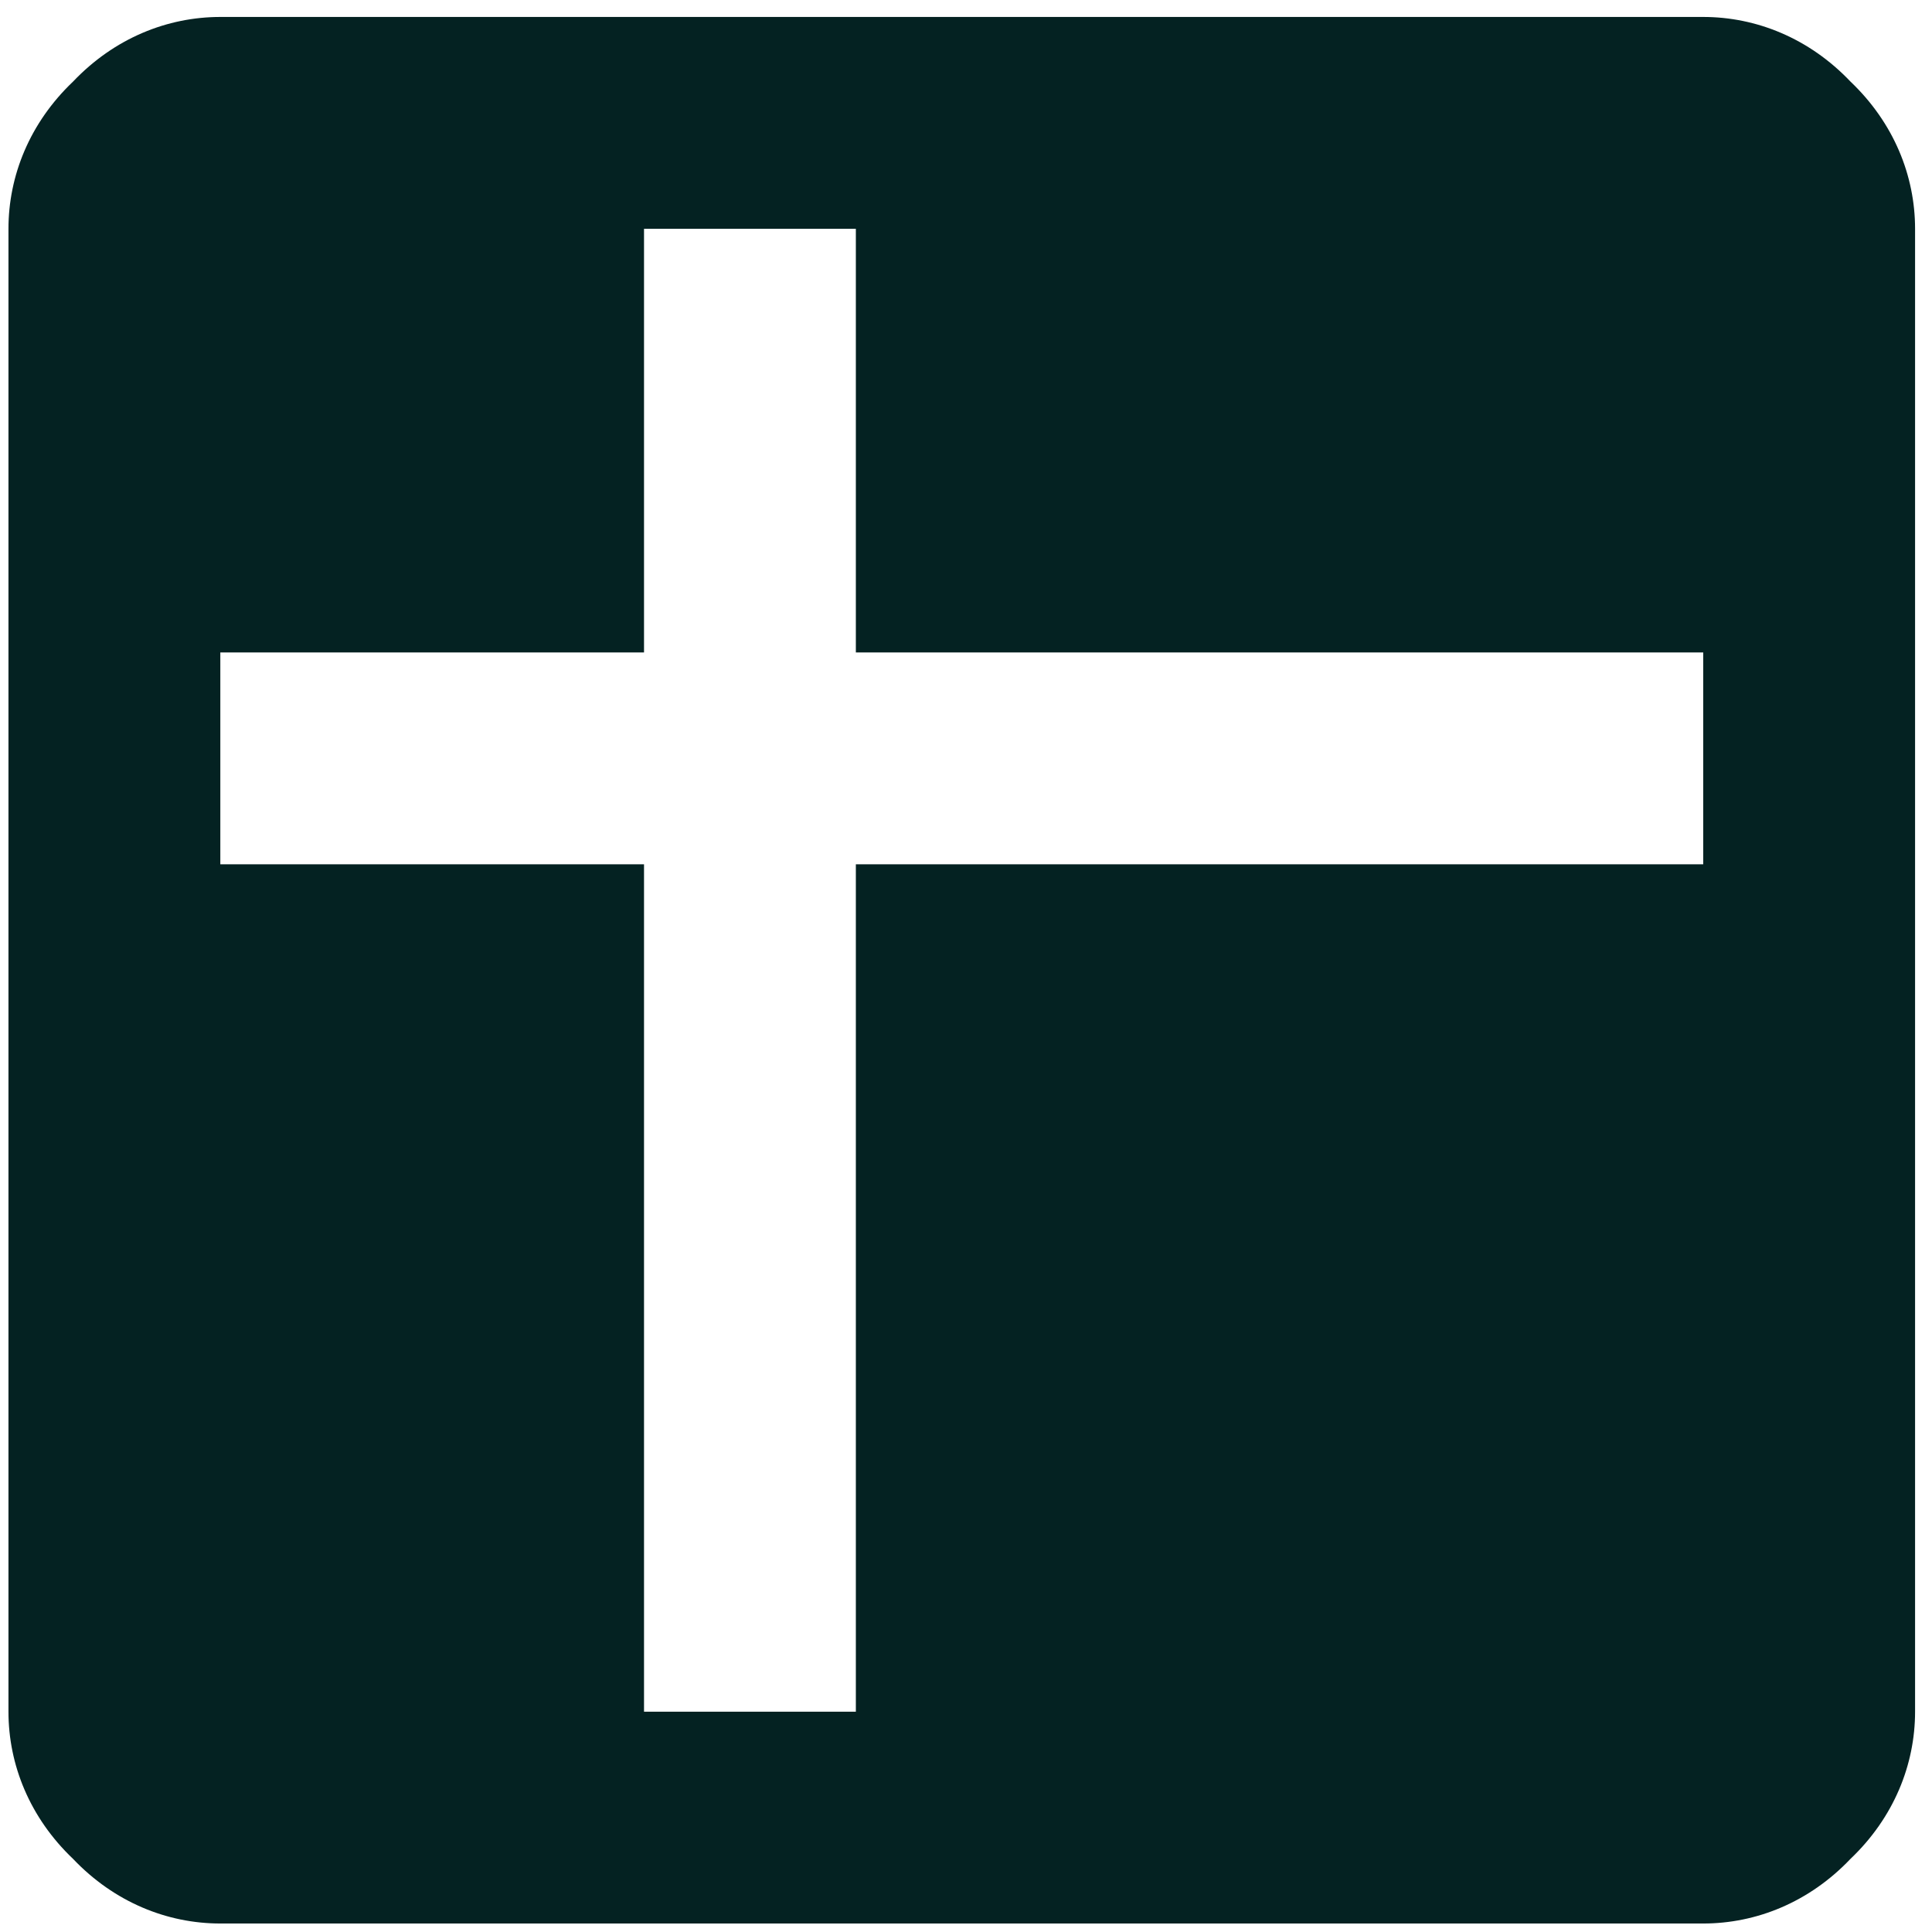 <svg width="76" height="76" viewBox="0 0 76 76" fill="none" xmlns="http://www.w3.org/2000/svg">
<path d="M67 34V25.666H33.667V9H25.334V25.666H8.667V34H25.334V67.333H33.667V34H67ZM67 0.667C69.084 0.667 71.167 1.5 72.792 3.208C74.5 4.833 75.334 6.917 75.334 9V67.333C75.334 69.416 74.5 71.5 72.792 73.125C71.167 74.833 69.084 75.666 67 75.666H8.667C6.583 75.666 4.5 74.833 2.875 73.125C1.167 71.5 0.333 69.416 0.333 67.333V9C0.333 6.917 1.167 4.833 2.875 3.208C4.5 1.5 6.583 0.667 8.667 0.667H67Z" fill="#042222"/>
</svg>
